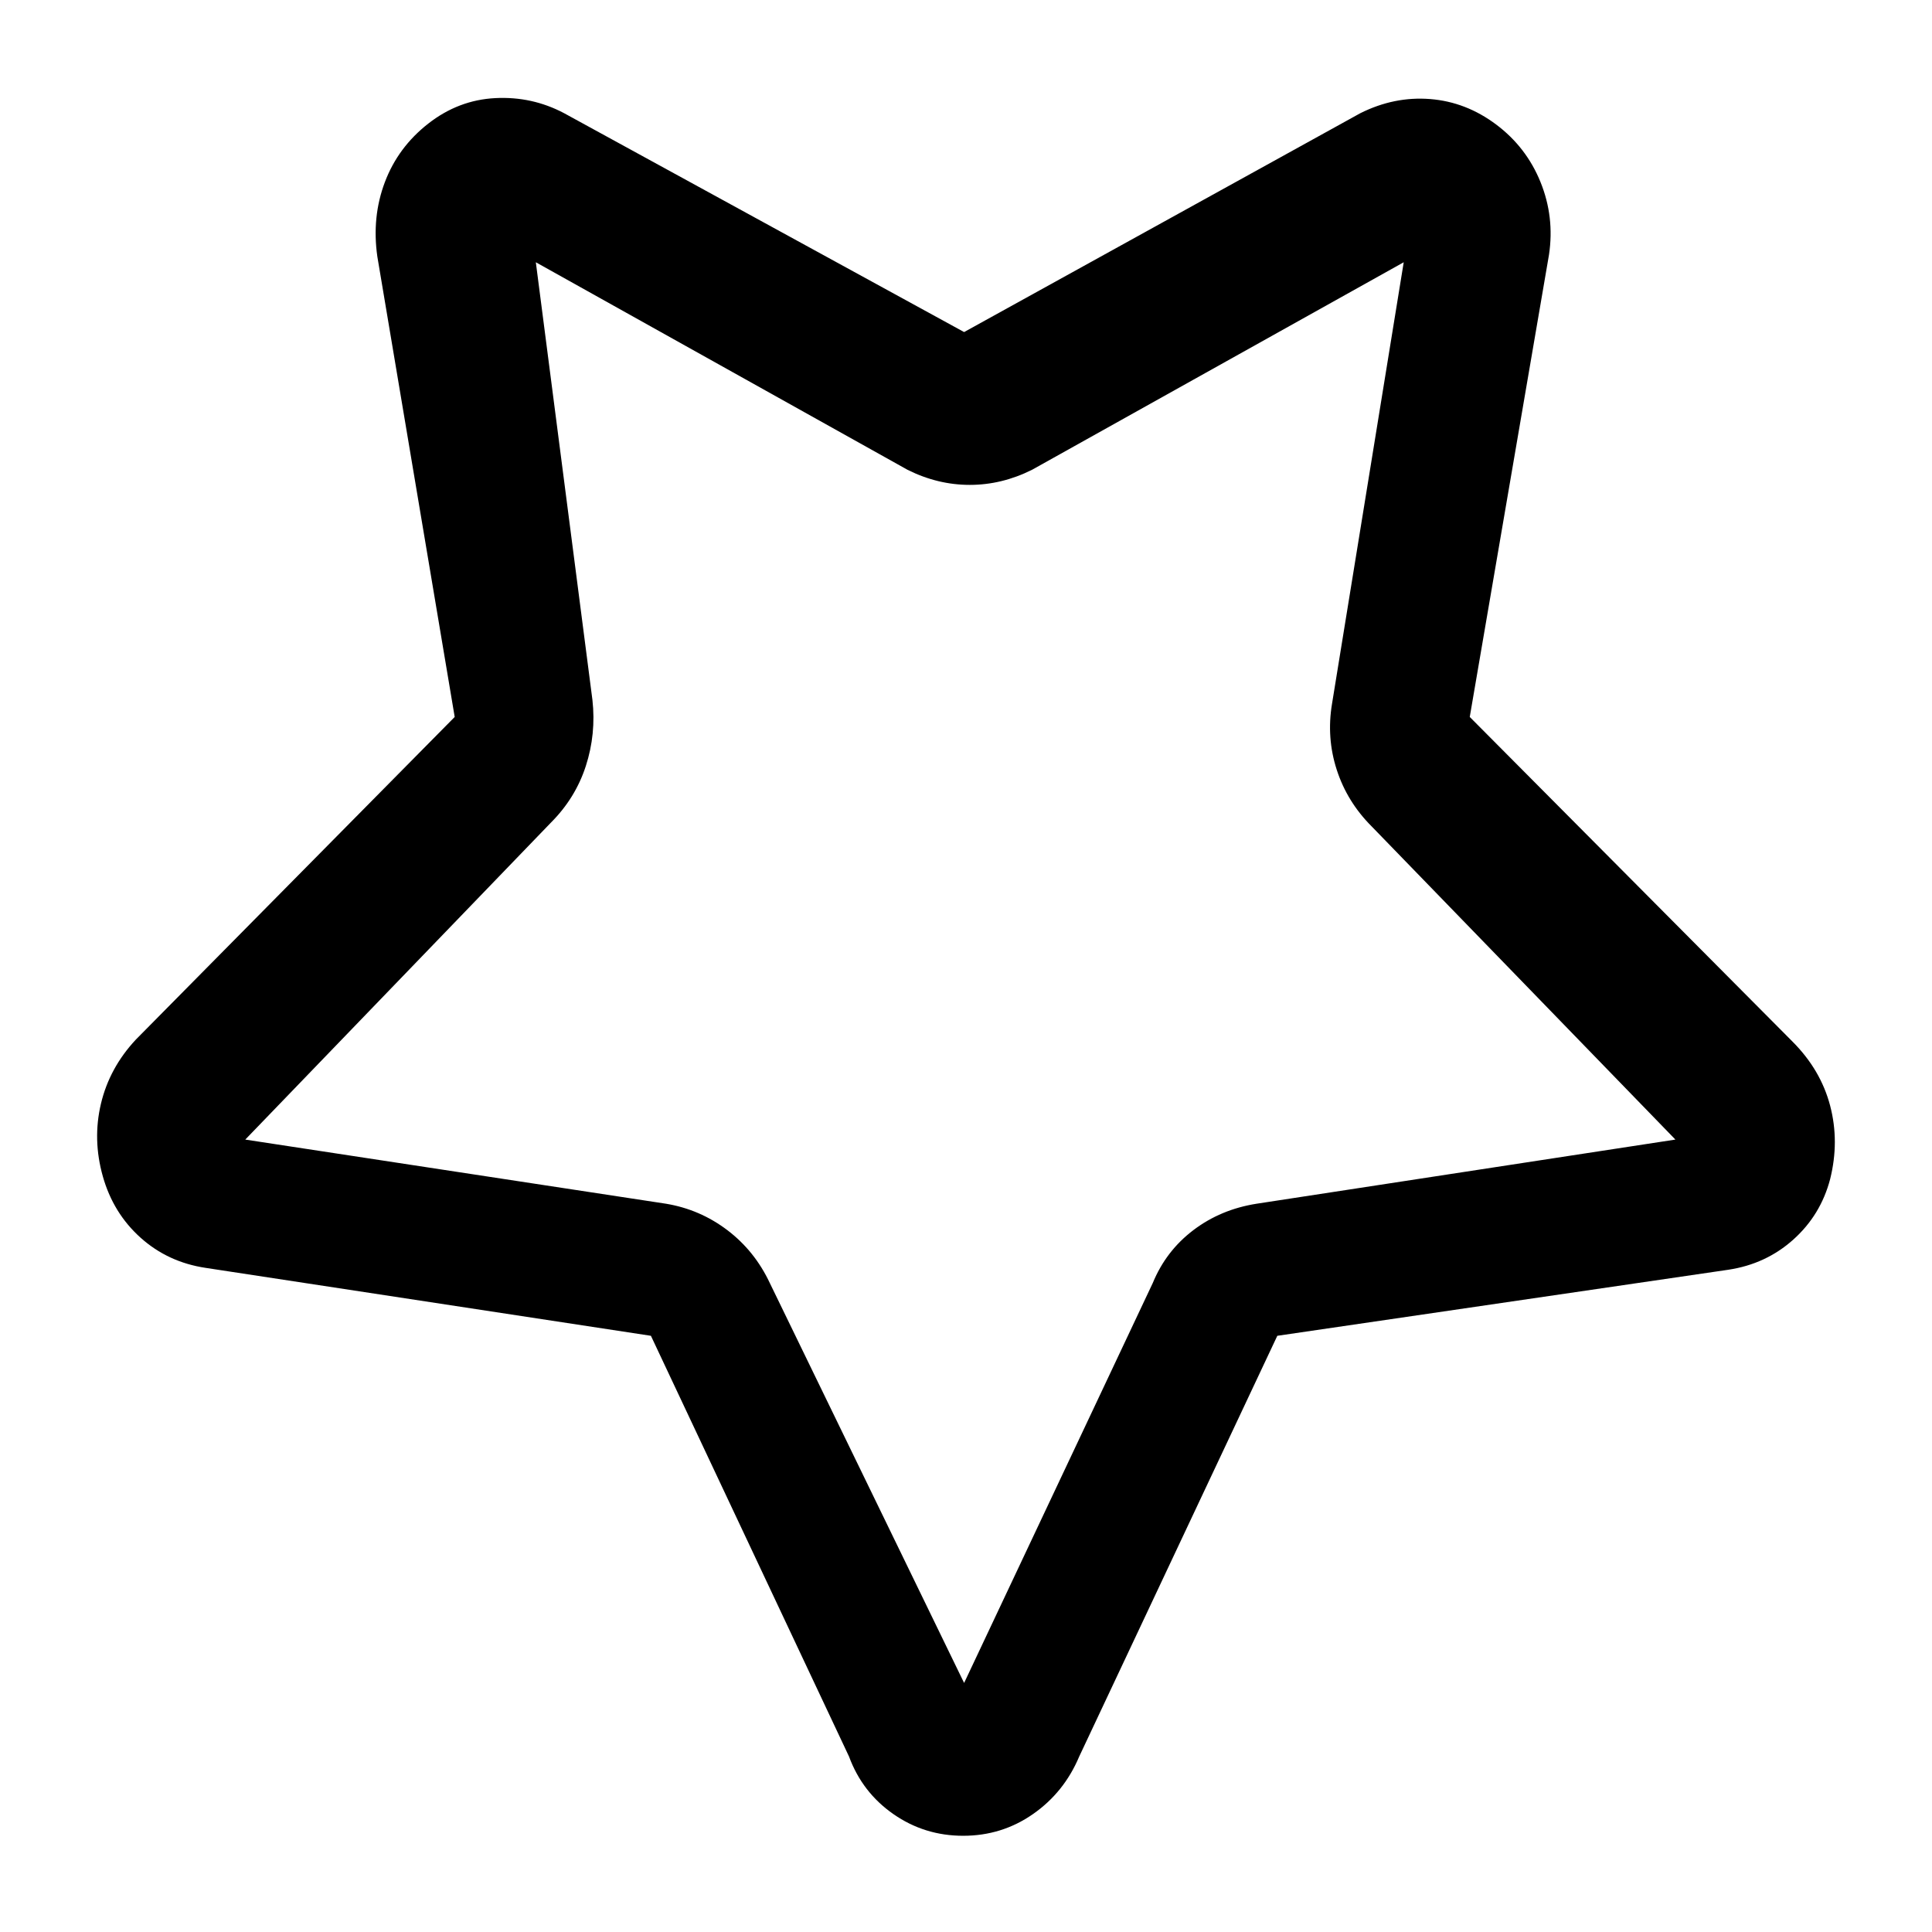 <?xml version="1.0" standalone="no"?>
<svg class="icon" viewBox="0 0 1024 1024" xmlns="http://www.w3.org/2000/svg">
    <path transform="translate(0, 128)" glyph-name="star" unicode="&#xe94d;" d="M970 497q-5 19 -19.5 32t-34.5 16l-239 35l-105 223q-8 19 -24.5 30.5t-37 11.5t-37 -11.5t-23.5 -30.5l-105 -223l-236 -36q-20 -3 -34.5 -16t-20 -32.5t-1 -38.5t18.5 -34l169 -171l-41 -244q-3 -21 4 -39.5t23 -31t35.5 -13.5t36.5 8l212 116l210 -116q18 -9 37 -7.5 t35 13.5t23.5 30.5t4.5 38.5l-42 245l171 172q15 15 20 34t0 39zM727 310q-13 -13 -18.5 -30t-2.5 -35l38 -234l-197 110q-16 8 -33 8t-33 -8l-197 -110l30 232q2 18 -3.5 35t-18.5 30l-162 168l223 34q18 3 32.5 14t22.5 28l103 212l100 -212q7 -17 21.5 -28t33.5 -14 l222 -34z"/>
</svg>